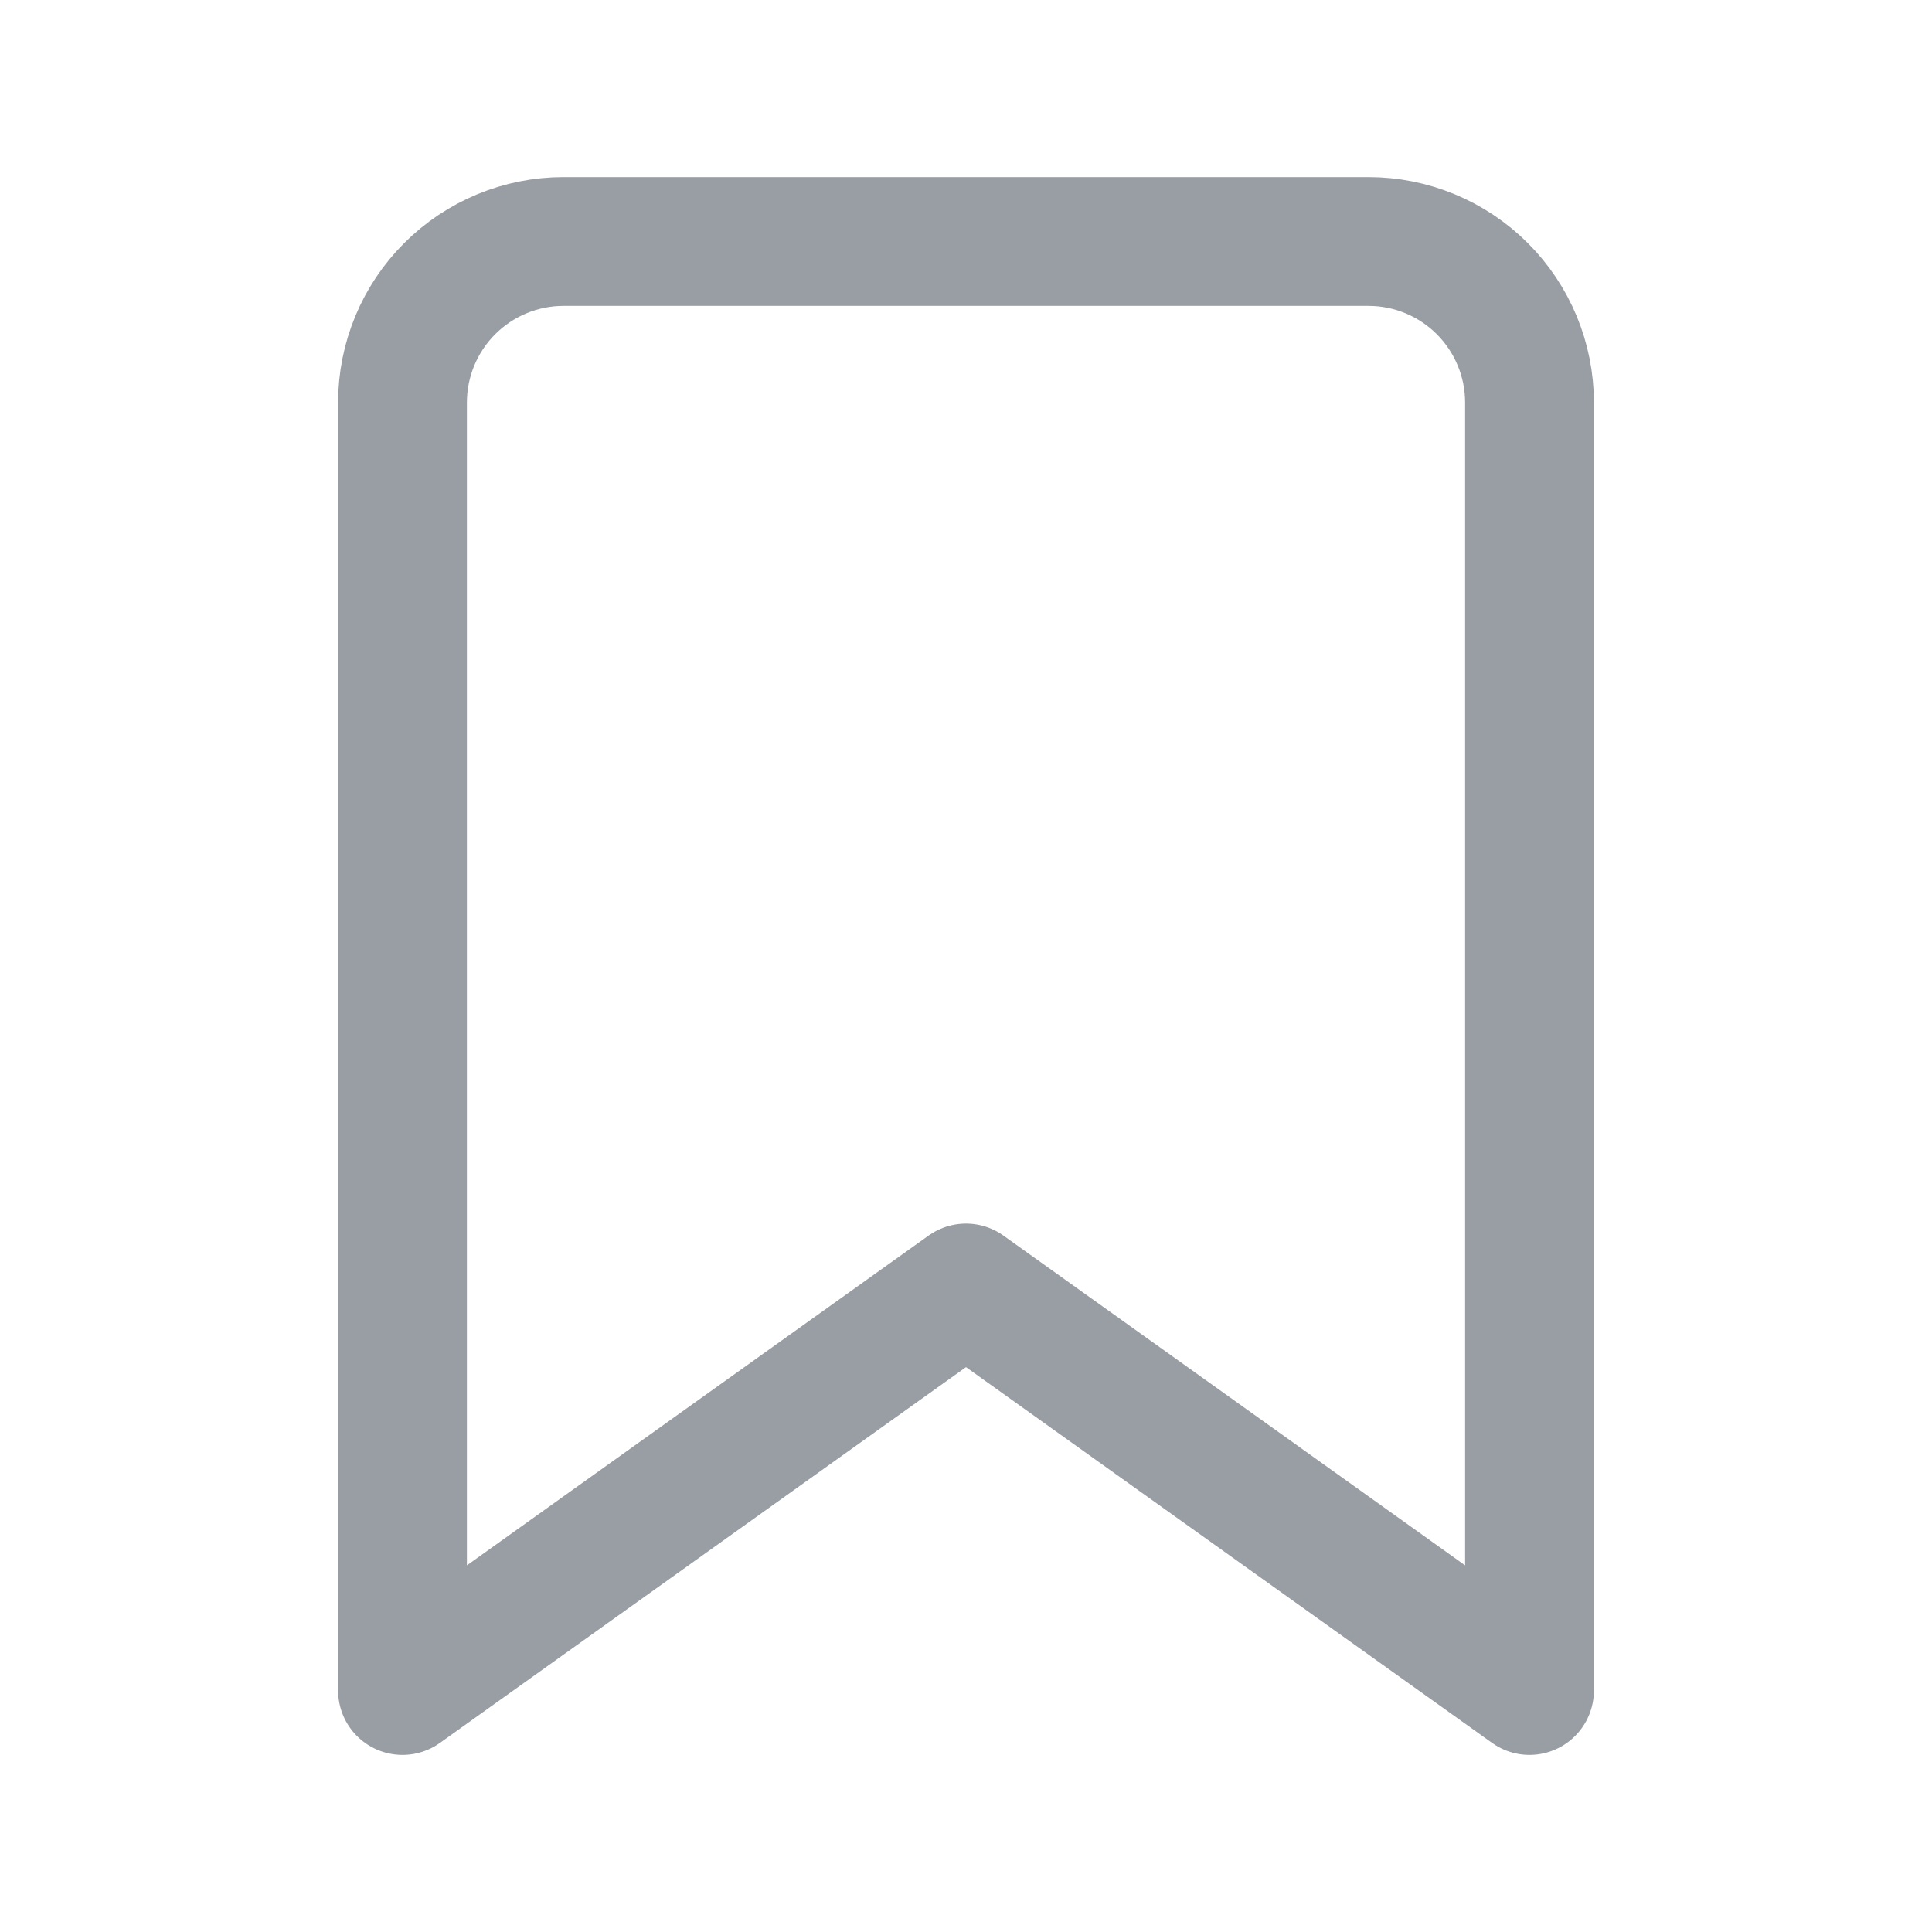 <svg width="24" height="24" viewBox="0 0 24 24" fill="none" xmlns="http://www.w3.org/2000/svg">
<g id="bookmark">
<path id="Vector" d="M19 21L12 16L5 21V5C5 4.47 5.211 3.961 5.586 3.586C5.961 3.211 6.47 3 7 3H17C17.53 3 18.039 3.211 18.414 3.586C18.789 3.961 19 4.47 19 5V21Z" stroke="#999DA4" stroke-width="1.6" stroke-linecap="round" stroke-linejoin="round"/>
</g>
</svg>
